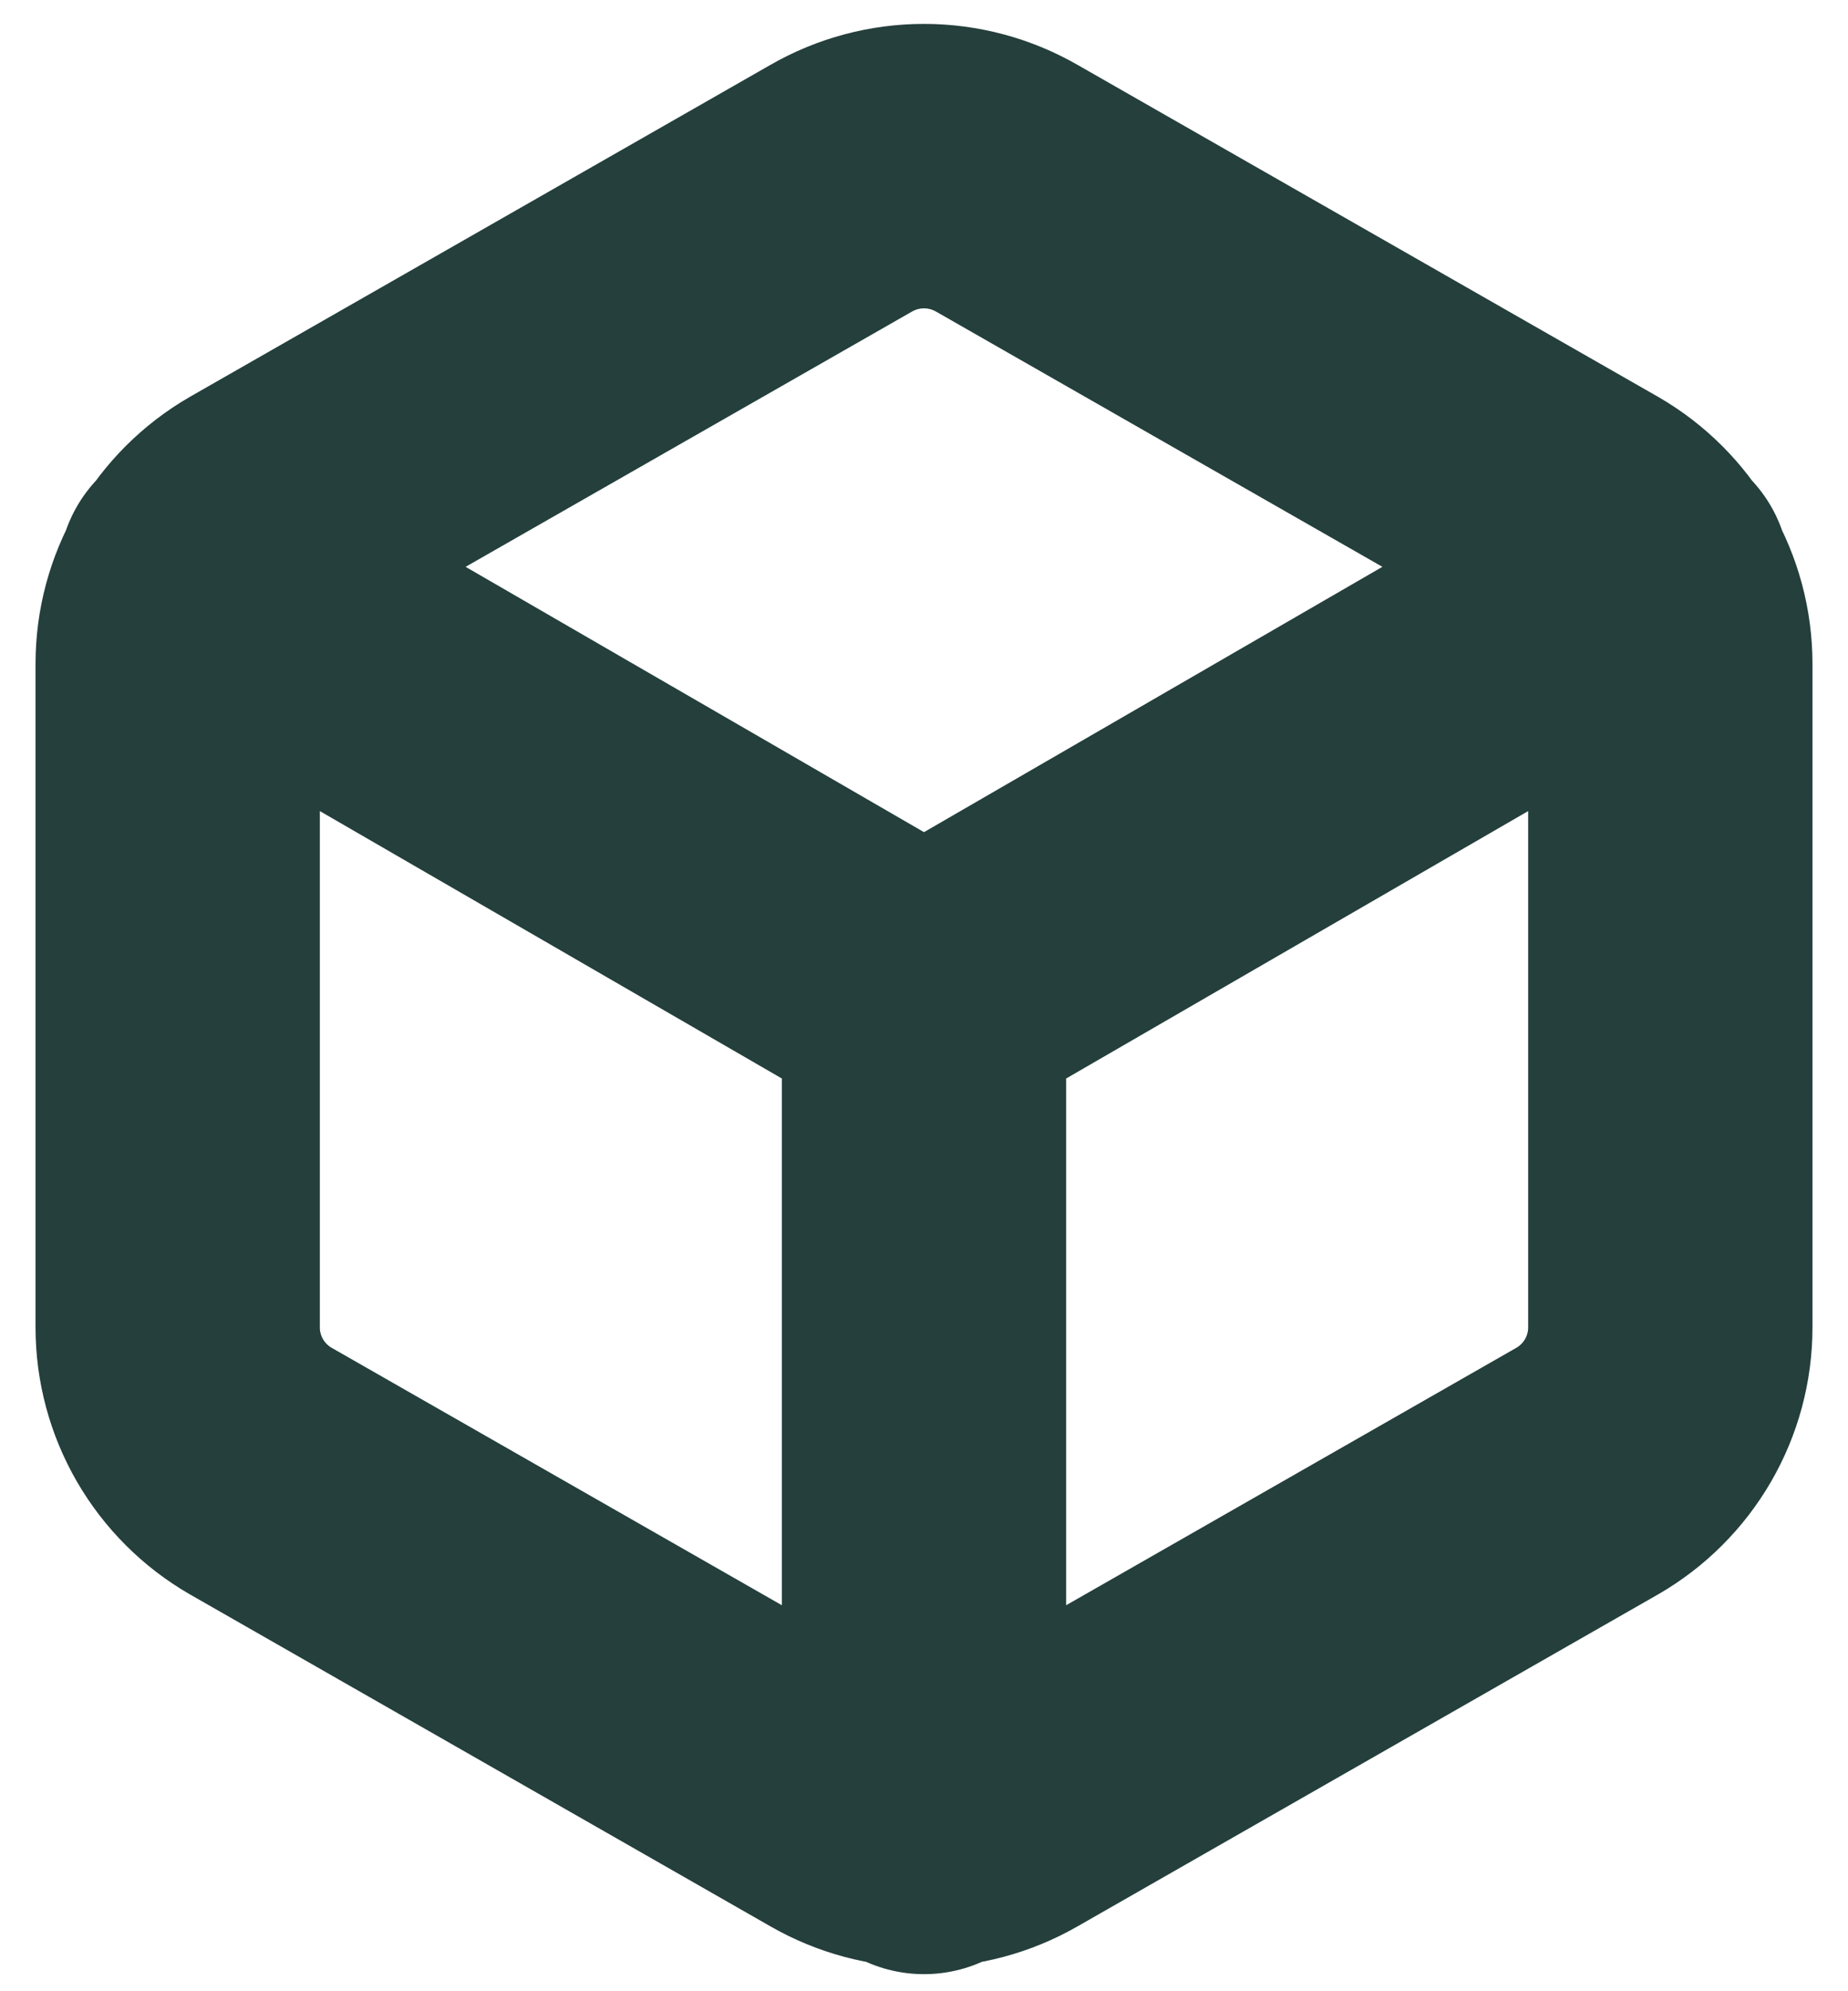 <svg width="26" height="28" viewBox="0 0 26 28" fill="none" xmlns="http://www.w3.org/2000/svg">
<path d="M2.815 8.12L13 14.012L23.185 8.12M13 25.76V14M23.5 18.667V9.333C23.5 8.924 23.392 8.522 23.187 8.168C22.982 7.814 22.688 7.52 22.333 7.315L14.167 2.648C13.812 2.444 13.41 2.336 13 2.336C12.59 2.336 12.188 2.444 11.833 2.648L3.667 7.315C3.312 7.52 3.018 7.814 2.813 8.168C2.608 8.522 2.5 8.924 2.5 9.333V18.667C2.5 19.076 2.608 19.478 2.813 19.832C3.018 20.186 3.312 20.48 3.667 20.685L11.833 25.352C12.188 25.556 12.59 25.664 13 25.664C13.41 25.664 13.812 25.556 14.167 25.352L22.333 20.685C22.688 20.48 22.982 20.186 23.187 19.832C23.392 19.478 23.5 19.076 23.5 18.667Z" stroke="#243F3C" stroke-width="4" stroke-linecap="round" stroke-linejoin="round"/>
</svg>
